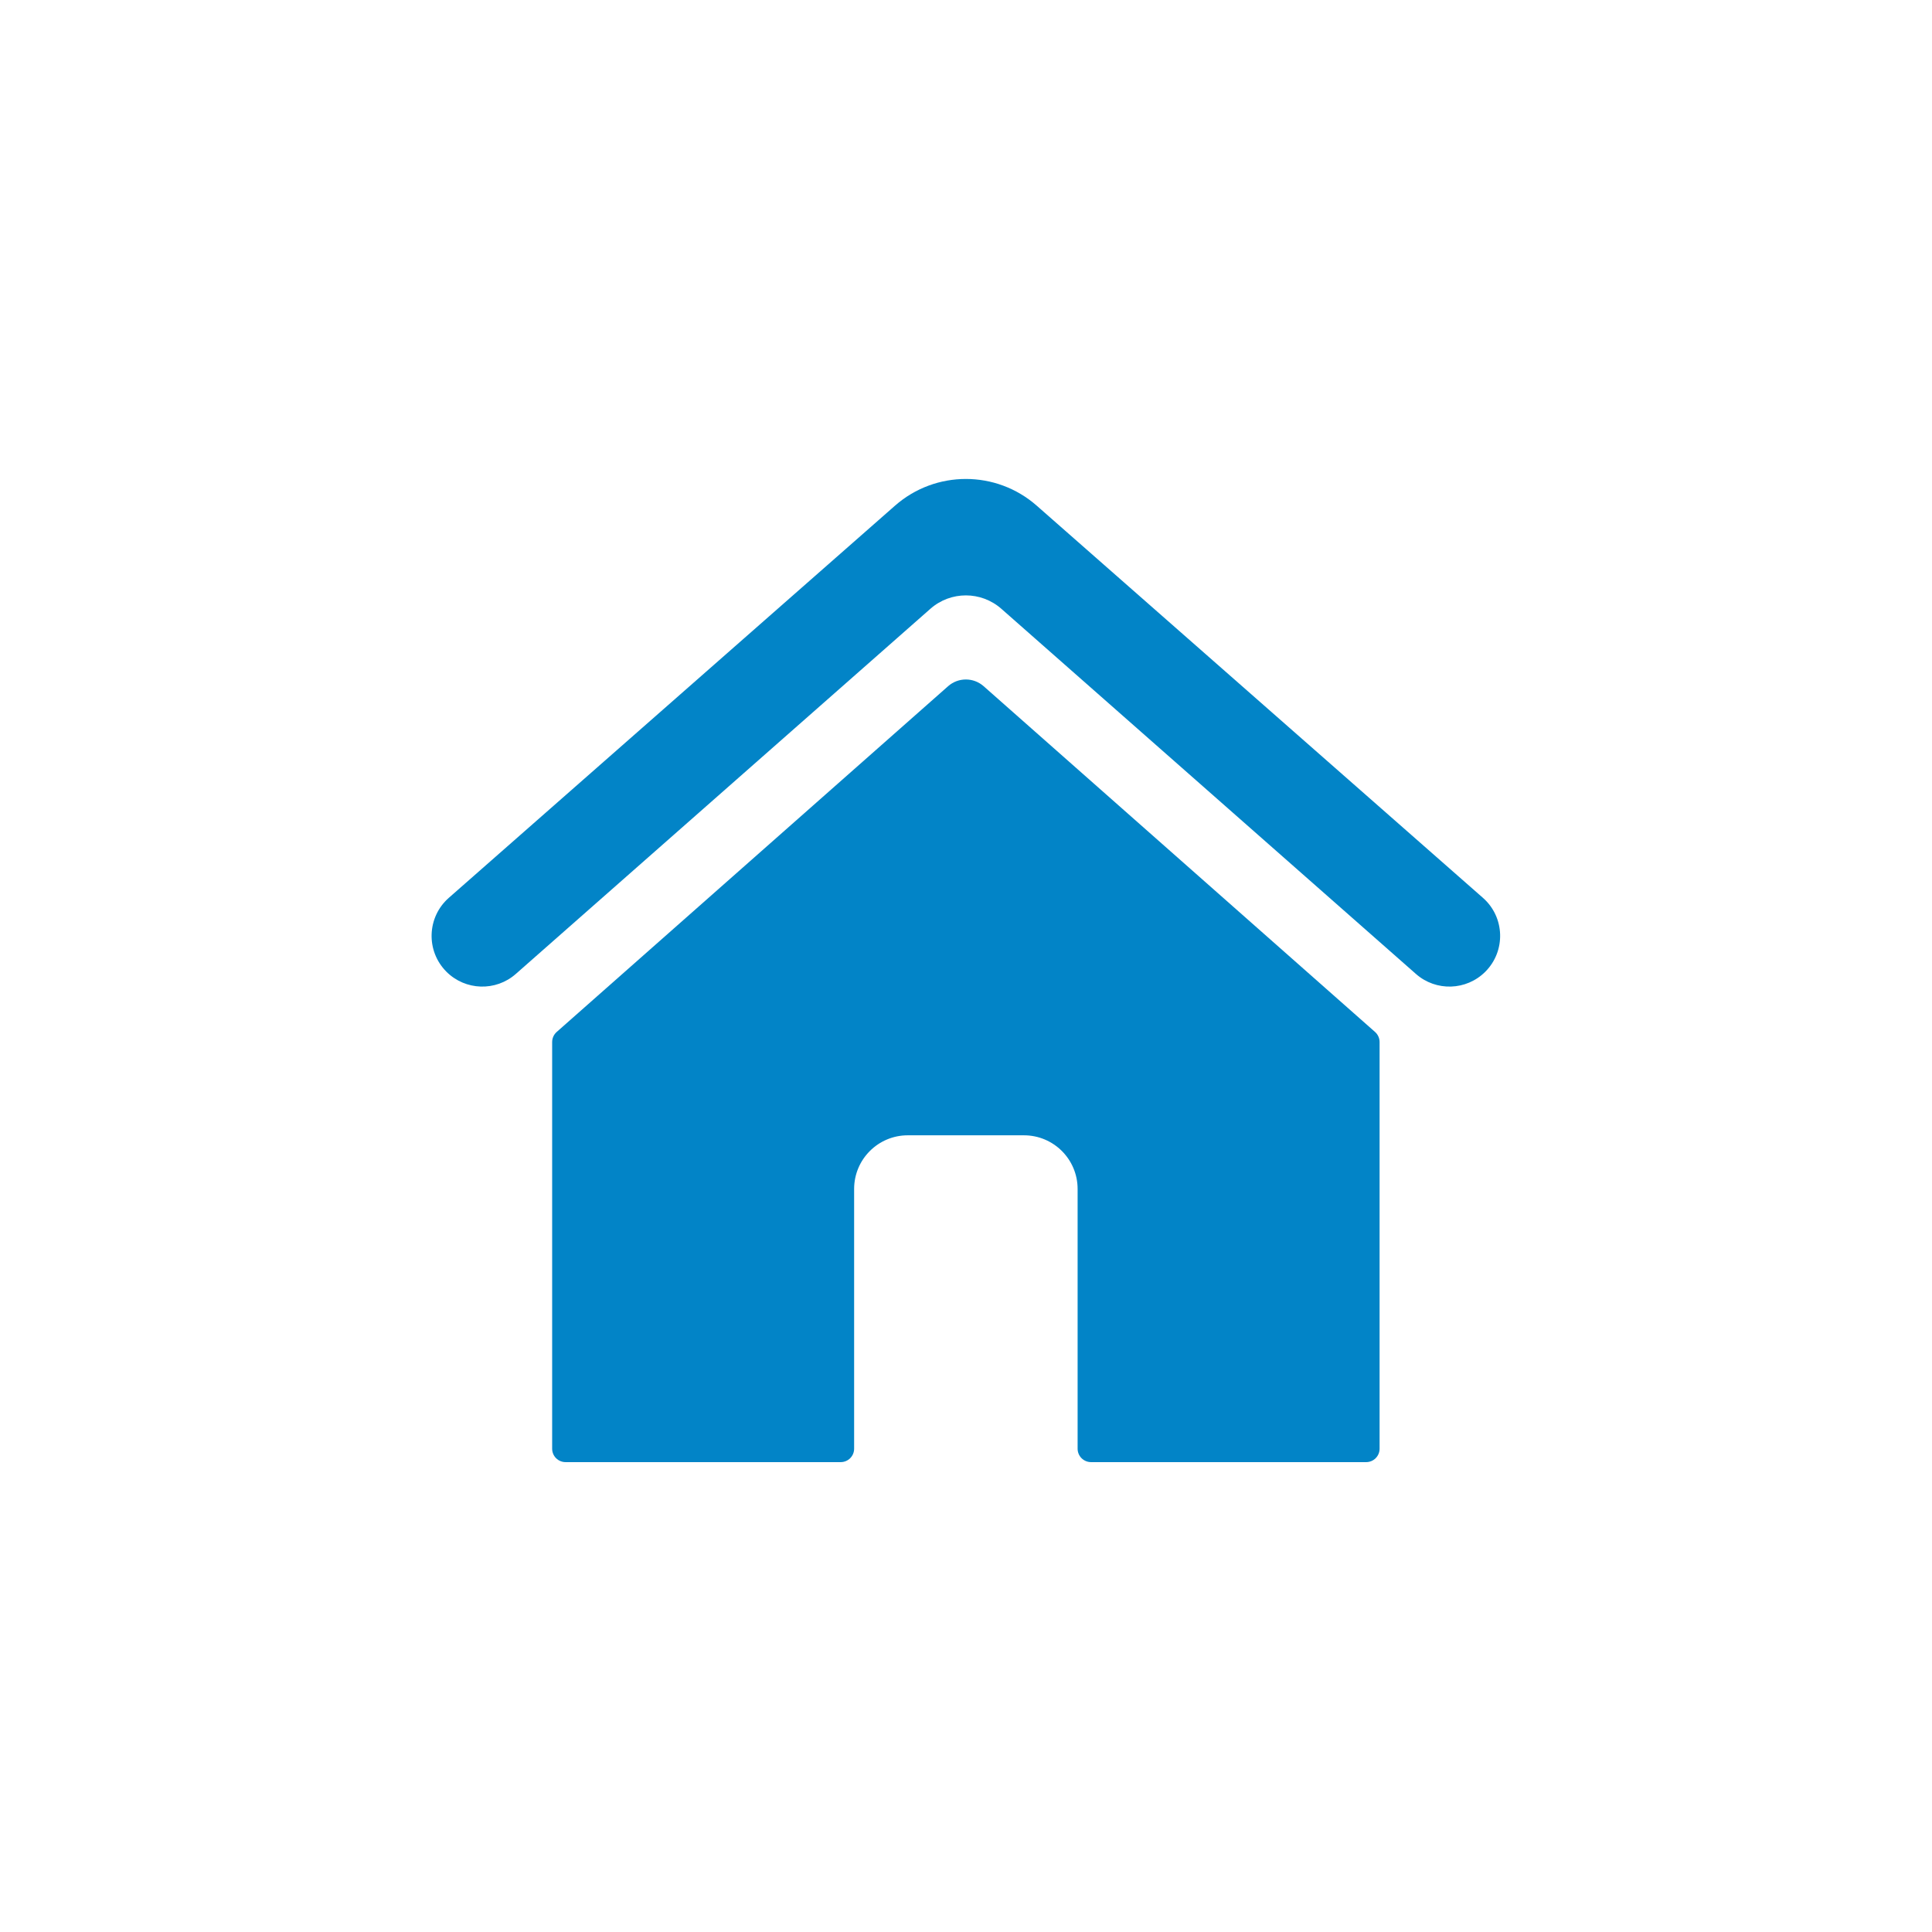 <svg xmlns="http://www.w3.org/2000/svg" xmlns:xlink="http://www.w3.org/1999/xlink" width="500" zoomAndPan="magnify" viewBox="0 0 375 375" height="500" preserveAspectRatio="xMidYMid meet" version="1.0"><defs><clipPath id="81a52d5e21"><path d="M 107.004 131.543 L 267.945 131.543 L 267.945 283.797 L 107.004 283.797 Z M 107.004 131.543 " clip-rule="nonzero"/></clipPath></defs><rect x="-37.5" width="450" fill="#ffffff" y="-37.5" height="450" fill-opacity="1"/><rect x="-37.5" width="450" fill="#ffffff" y="-37.5" height="450" fill-opacity="1"/><g clip-path="url(#81a52d5e21)"><path fill="#0284c7" d="M 266.898 200.305 L 190.922 133.191 C 188.953 131.453 185.996 131.453 184.027 133.191 L 108.051 200.305 C 107.492 200.801 107.172 201.512 107.172 202.258 L 107.172 281.195 C 107.172 282.633 108.336 283.797 109.773 283.797 L 163.18 283.797 C 164.617 283.797 165.785 282.633 165.785 281.195 L 165.785 230.777 C 165.785 225.027 170.445 220.363 176.199 220.363 L 198.75 220.363 C 204.504 220.363 209.164 225.027 209.164 230.777 L 209.164 281.195 C 209.164 282.633 210.332 283.797 211.77 283.797 L 265.176 283.797 C 266.613 283.797 267.777 282.633 267.777 281.195 L 267.777 202.258 C 267.777 201.512 267.457 200.801 266.898 200.305 " fill-opacity="1" fill-rule="nonzero"/></g><path fill="#0284c7" d="M 287.832 174.266 L 201.223 98.148 C 193.359 91.238 181.59 91.238 173.723 98.148 L 87.117 174.266 C 82.848 178.02 82.637 184.594 86.656 188.617 C 90.328 192.285 96.223 192.473 100.117 189.043 L 180.59 118.164 C 184.527 114.699 190.422 114.699 194.359 118.164 L 274.832 189.043 C 278.727 192.473 284.621 192.285 288.293 188.617 C 292.312 184.594 292.102 178.016 287.832 174.266 " fill-opacity="1" fill-rule="nonzero"/></svg>